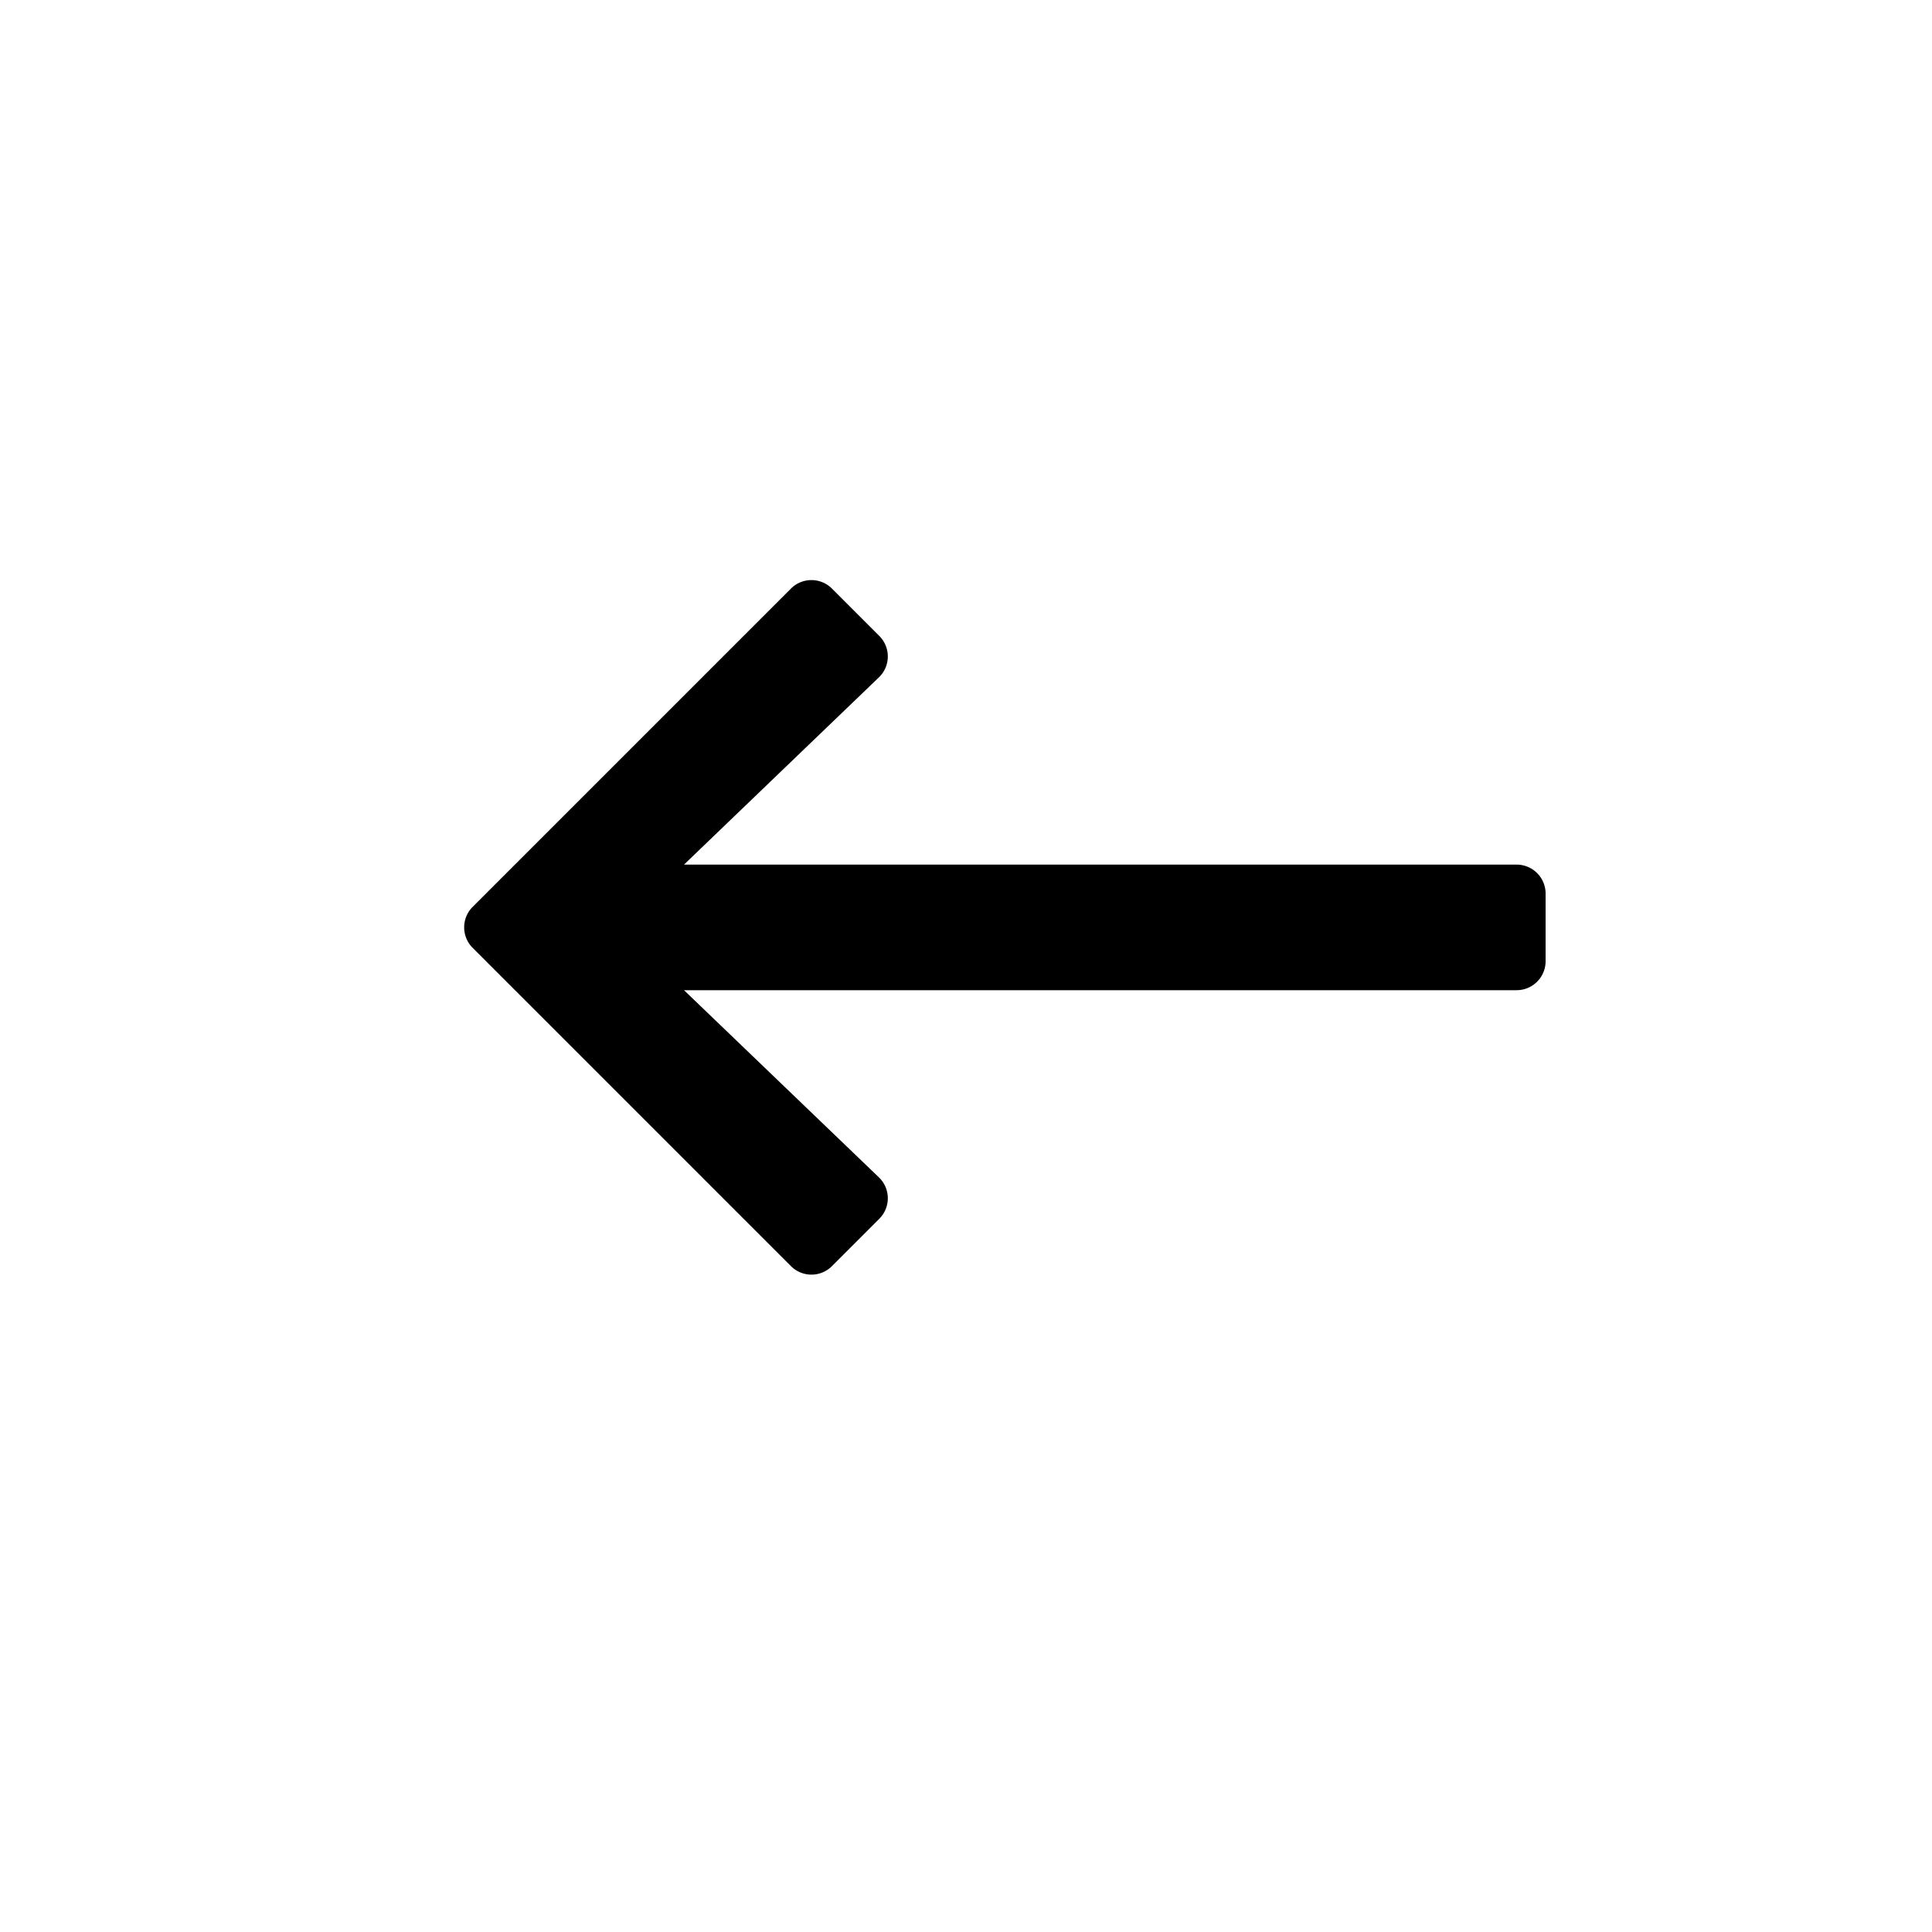 <svg xmlns="http://www.w3.org/2000/svg" viewBox="0 0 25 25">
  <g id="icon_goback" transform="translate(-1097 -1370)">
    <rect id="Rectangle_1063" data-name="Rectangle 1063" width="25" height="25" transform="translate(1097 1370)" fill="#fff"/>
    <path id="Path_132" data-name="Path 132" d="M4.765-1.616l.613-.613a.375.375,0,0,0-.005-.536L2.851-5.187H13.625A.375.375,0,0,0,14-5.562v-.875a.375.375,0,0,0-.375-.375H2.851L5.373-9.235a.375.375,0,0,0,.005-.536l-.613-.613a.375.375,0,0,0-.53,0L.116-6.265a.375.375,0,0,0,0,.53L4.235-1.616A.375.375,0,0,0,4.765-1.616Z" transform="translate(1103 1388)"/>
  </g>
</svg>
